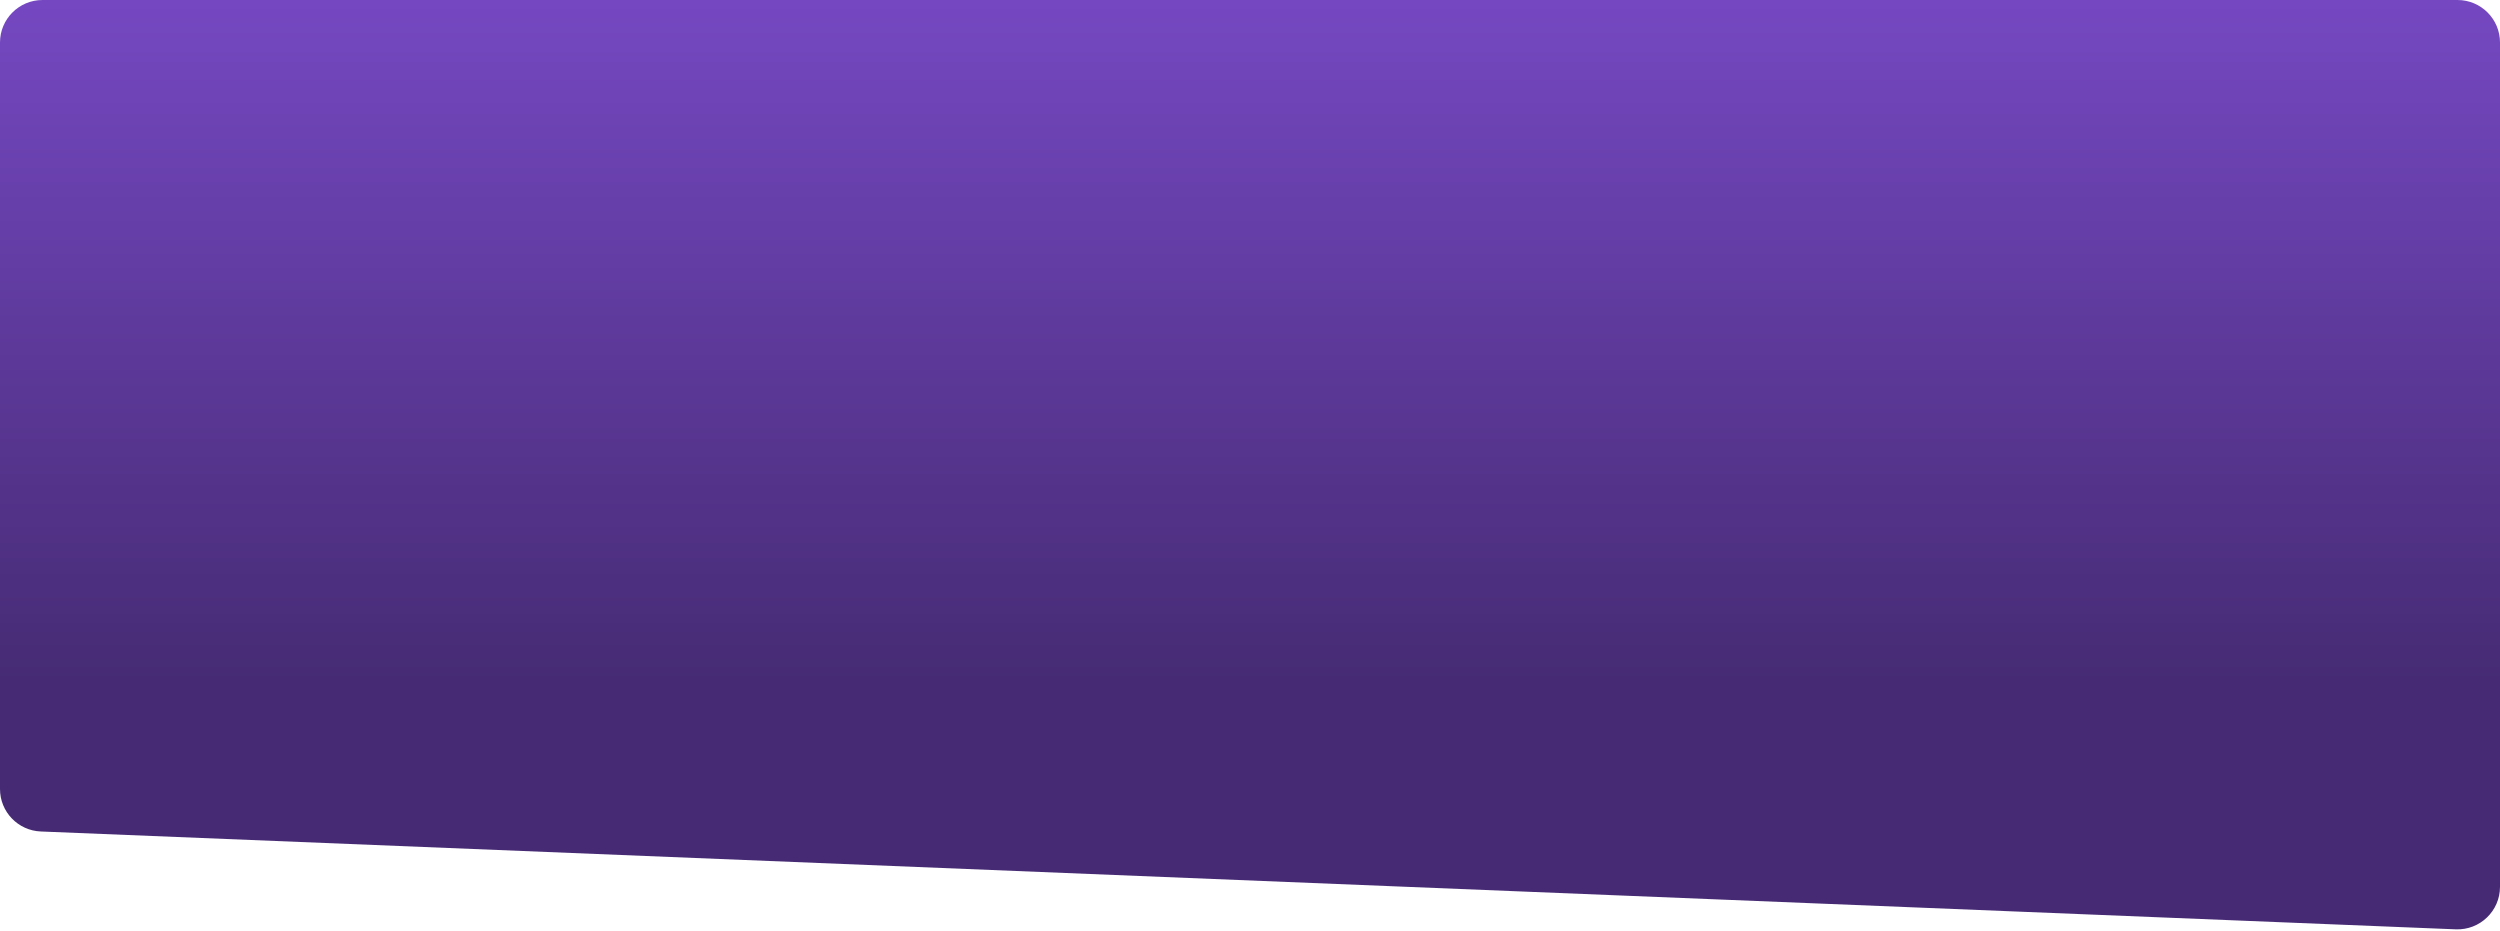 <svg width="1176" height="438" viewBox="0 0 1176 438" fill="none" xmlns="http://www.w3.org/2000/svg">
<path d="M0 20C0 8.954 8.954 0 20 0H588H1156C1167.05 0 1176 8.954 1176 20V417.173C1176 428.537 1166.54 437.617 1155.19 437.157L19.19 391.131C8.468 390.696 0 381.878 0 371.147V20Z" fill="url(#paint0_linear_1093_1350)"/>
<defs>
<linearGradient id="paint0_linear_1093_1350" x1="588" y1="320" x2="588" y2="-101" gradientUnits="userSpaceOnUse">
<stop stop-color="#462B74"/>
<stop offset="1" stop-color="#8451DA"/>
</linearGradient>
</defs>
</svg>
